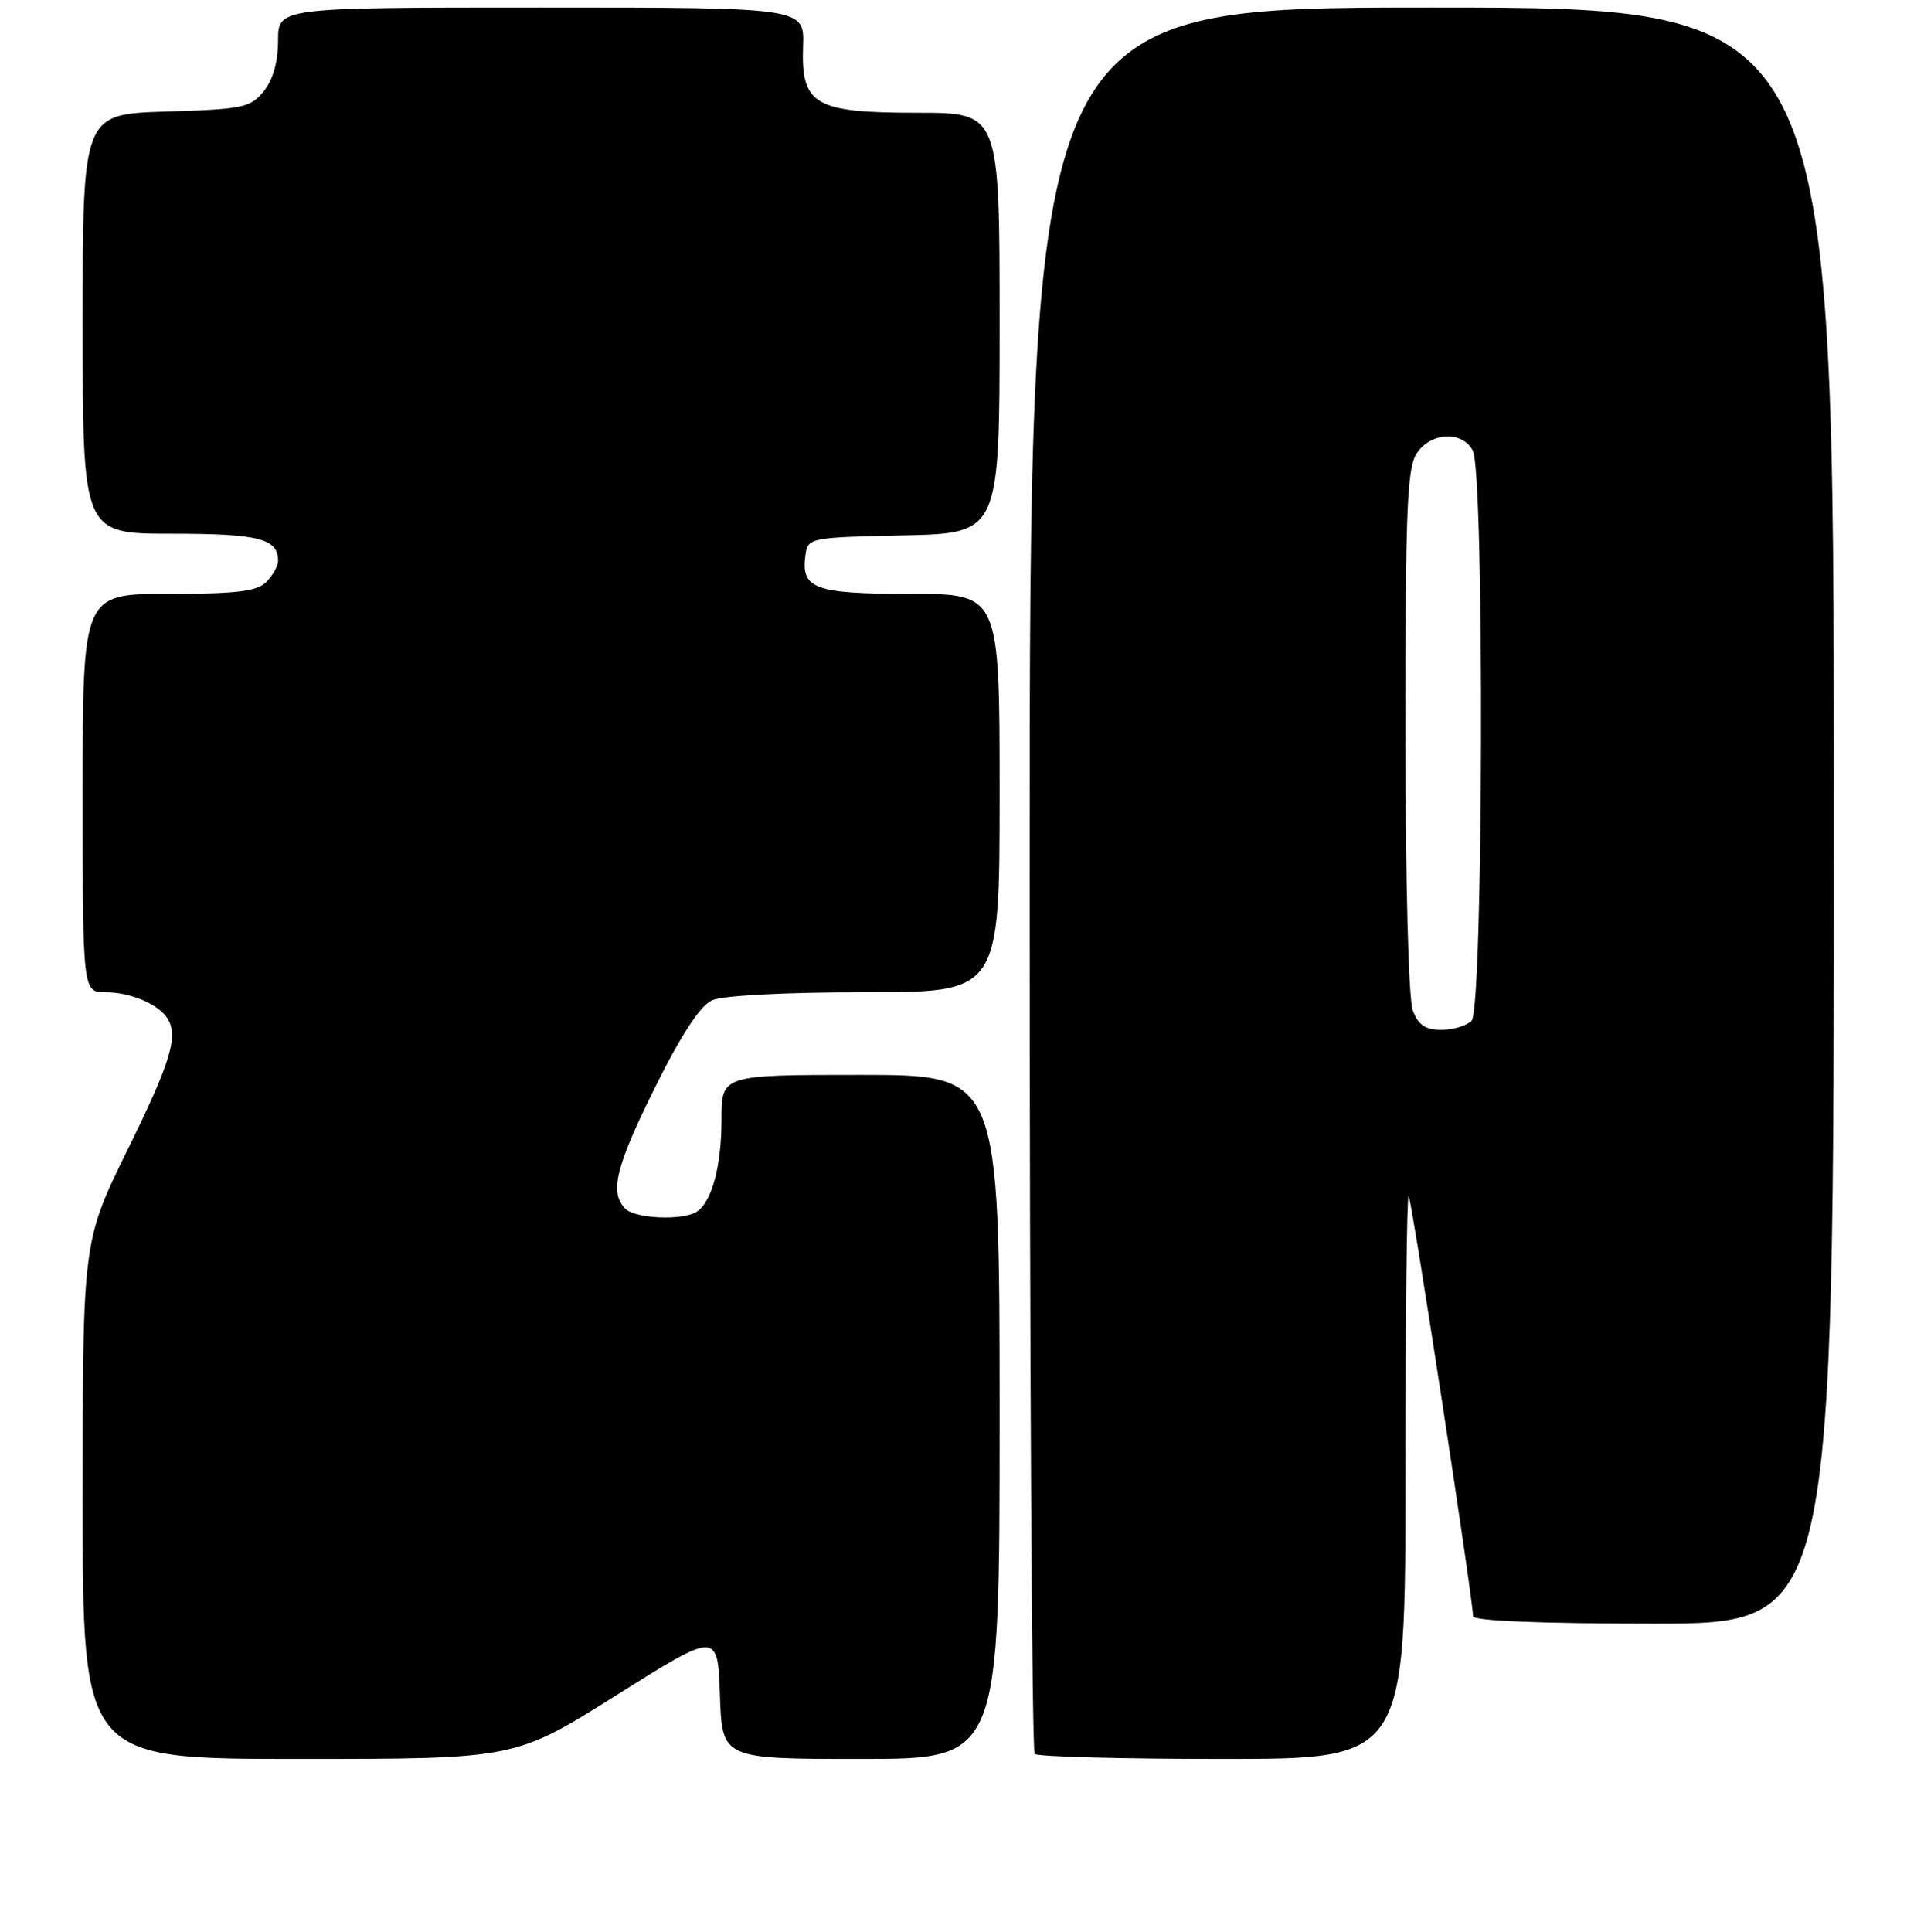 <?xml version="1.0" encoding="UTF-8" standalone="no"?>
<!DOCTYPE svg PUBLIC "-//W3C//DTD SVG 1.1//EN" "http://www.w3.org/Graphics/SVG/1.1/DTD/svg11.dtd" >
<svg xmlns="http://www.w3.org/2000/svg" xmlns:xlink="http://www.w3.org/1999/xlink" version="1.1" viewBox="0 0 256 257">
 <g >
 <path fill="currentColor"
d=" M 82.02 225.52 C 95.50 217.04 95.50 217.04 95.79 225.52 C 96.08 234.00 96.08 234.00 114.54 234.00 C 133.00 234.00 133.00 234.00 133.00 188.50 C 133.00 143.00 133.00 143.00 114.50 143.00 C 96.00 143.00 96.00 143.00 96.00 148.93 C 96.00 155.14 94.71 159.93 92.69 161.21 C 90.82 162.40 84.53 162.13 83.20 160.80 C 81.06 158.66 81.91 155.21 87.19 144.59 C 90.64 137.64 93.17 133.79 94.74 133.07 C 96.14 132.44 104.39 132.00 115.05 132.00 C 133.00 132.00 133.00 132.00 133.00 105.50 C 133.00 79.00 133.00 79.00 121.12 79.00 C 108.32 79.00 106.53 78.33 107.17 73.81 C 107.49 71.55 107.79 71.49 120.25 71.22 C 133.00 70.94 133.00 70.94 133.00 42.97 C 133.00 15.00 133.00 15.00 122.11 15.00 C 108.35 15.00 106.58 13.97 106.85 6.16 C 107.04 1.00 107.04 1.00 72.02 1.00 C 37.00 1.00 37.00 1.00 37.00 5.39 C 37.00 8.22 36.32 10.62 35.09 12.14 C 33.33 14.32 32.33 14.53 22.09 14.84 C 11.00 15.18 11.00 15.18 11.00 43.09 C 11.00 71.00 11.00 71.00 22.80 71.00 C 34.48 71.00 37.00 71.65 37.00 74.63 C 37.00 75.30 36.29 76.56 35.43 77.43 C 34.18 78.67 31.48 79.00 22.43 79.00 C 11.00 79.00 11.00 79.00 11.00 105.50 C 11.00 132.00 11.00 132.00 14.07 132.00 C 17.29 132.00 20.99 133.54 22.23 135.40 C 23.80 137.75 22.79 141.16 17.00 152.92 C 11.00 165.11 11.00 165.11 11.00 199.55 C 11.00 234.00 11.00 234.00 39.77 234.00 C 68.55 234.00 68.55 234.00 82.02 225.52 Z  M 187.00 196.33 C 187.00 175.62 187.19 158.86 187.43 159.10 C 187.83 159.50 196.00 212.82 196.00 215.02 C 196.00 215.63 204.97 216.00 220.00 216.00 C 244.00 216.00 244.00 216.00 244.00 108.50 C 244.00 1.00 244.00 1.00 190.50 1.00 C 137.00 1.00 137.00 1.00 137.00 116.83 C 137.00 180.54 137.30 232.97 137.67 233.33 C 138.03 233.70 149.28 234.00 162.67 234.00 C 187.00 234.00 187.00 234.00 187.00 196.33 Z  M 187.98 134.43 C 187.41 132.95 187.00 117.29 187.00 97.16 C 187.00 67.36 187.22 62.13 188.56 60.22 C 190.49 57.47 194.56 57.31 195.96 59.93 C 197.53 62.85 197.37 134.23 195.80 135.80 C 195.14 136.46 193.33 137.00 191.78 137.00 C 189.66 137.00 188.70 136.35 187.98 134.43 Z "/>
</g>
</svg>